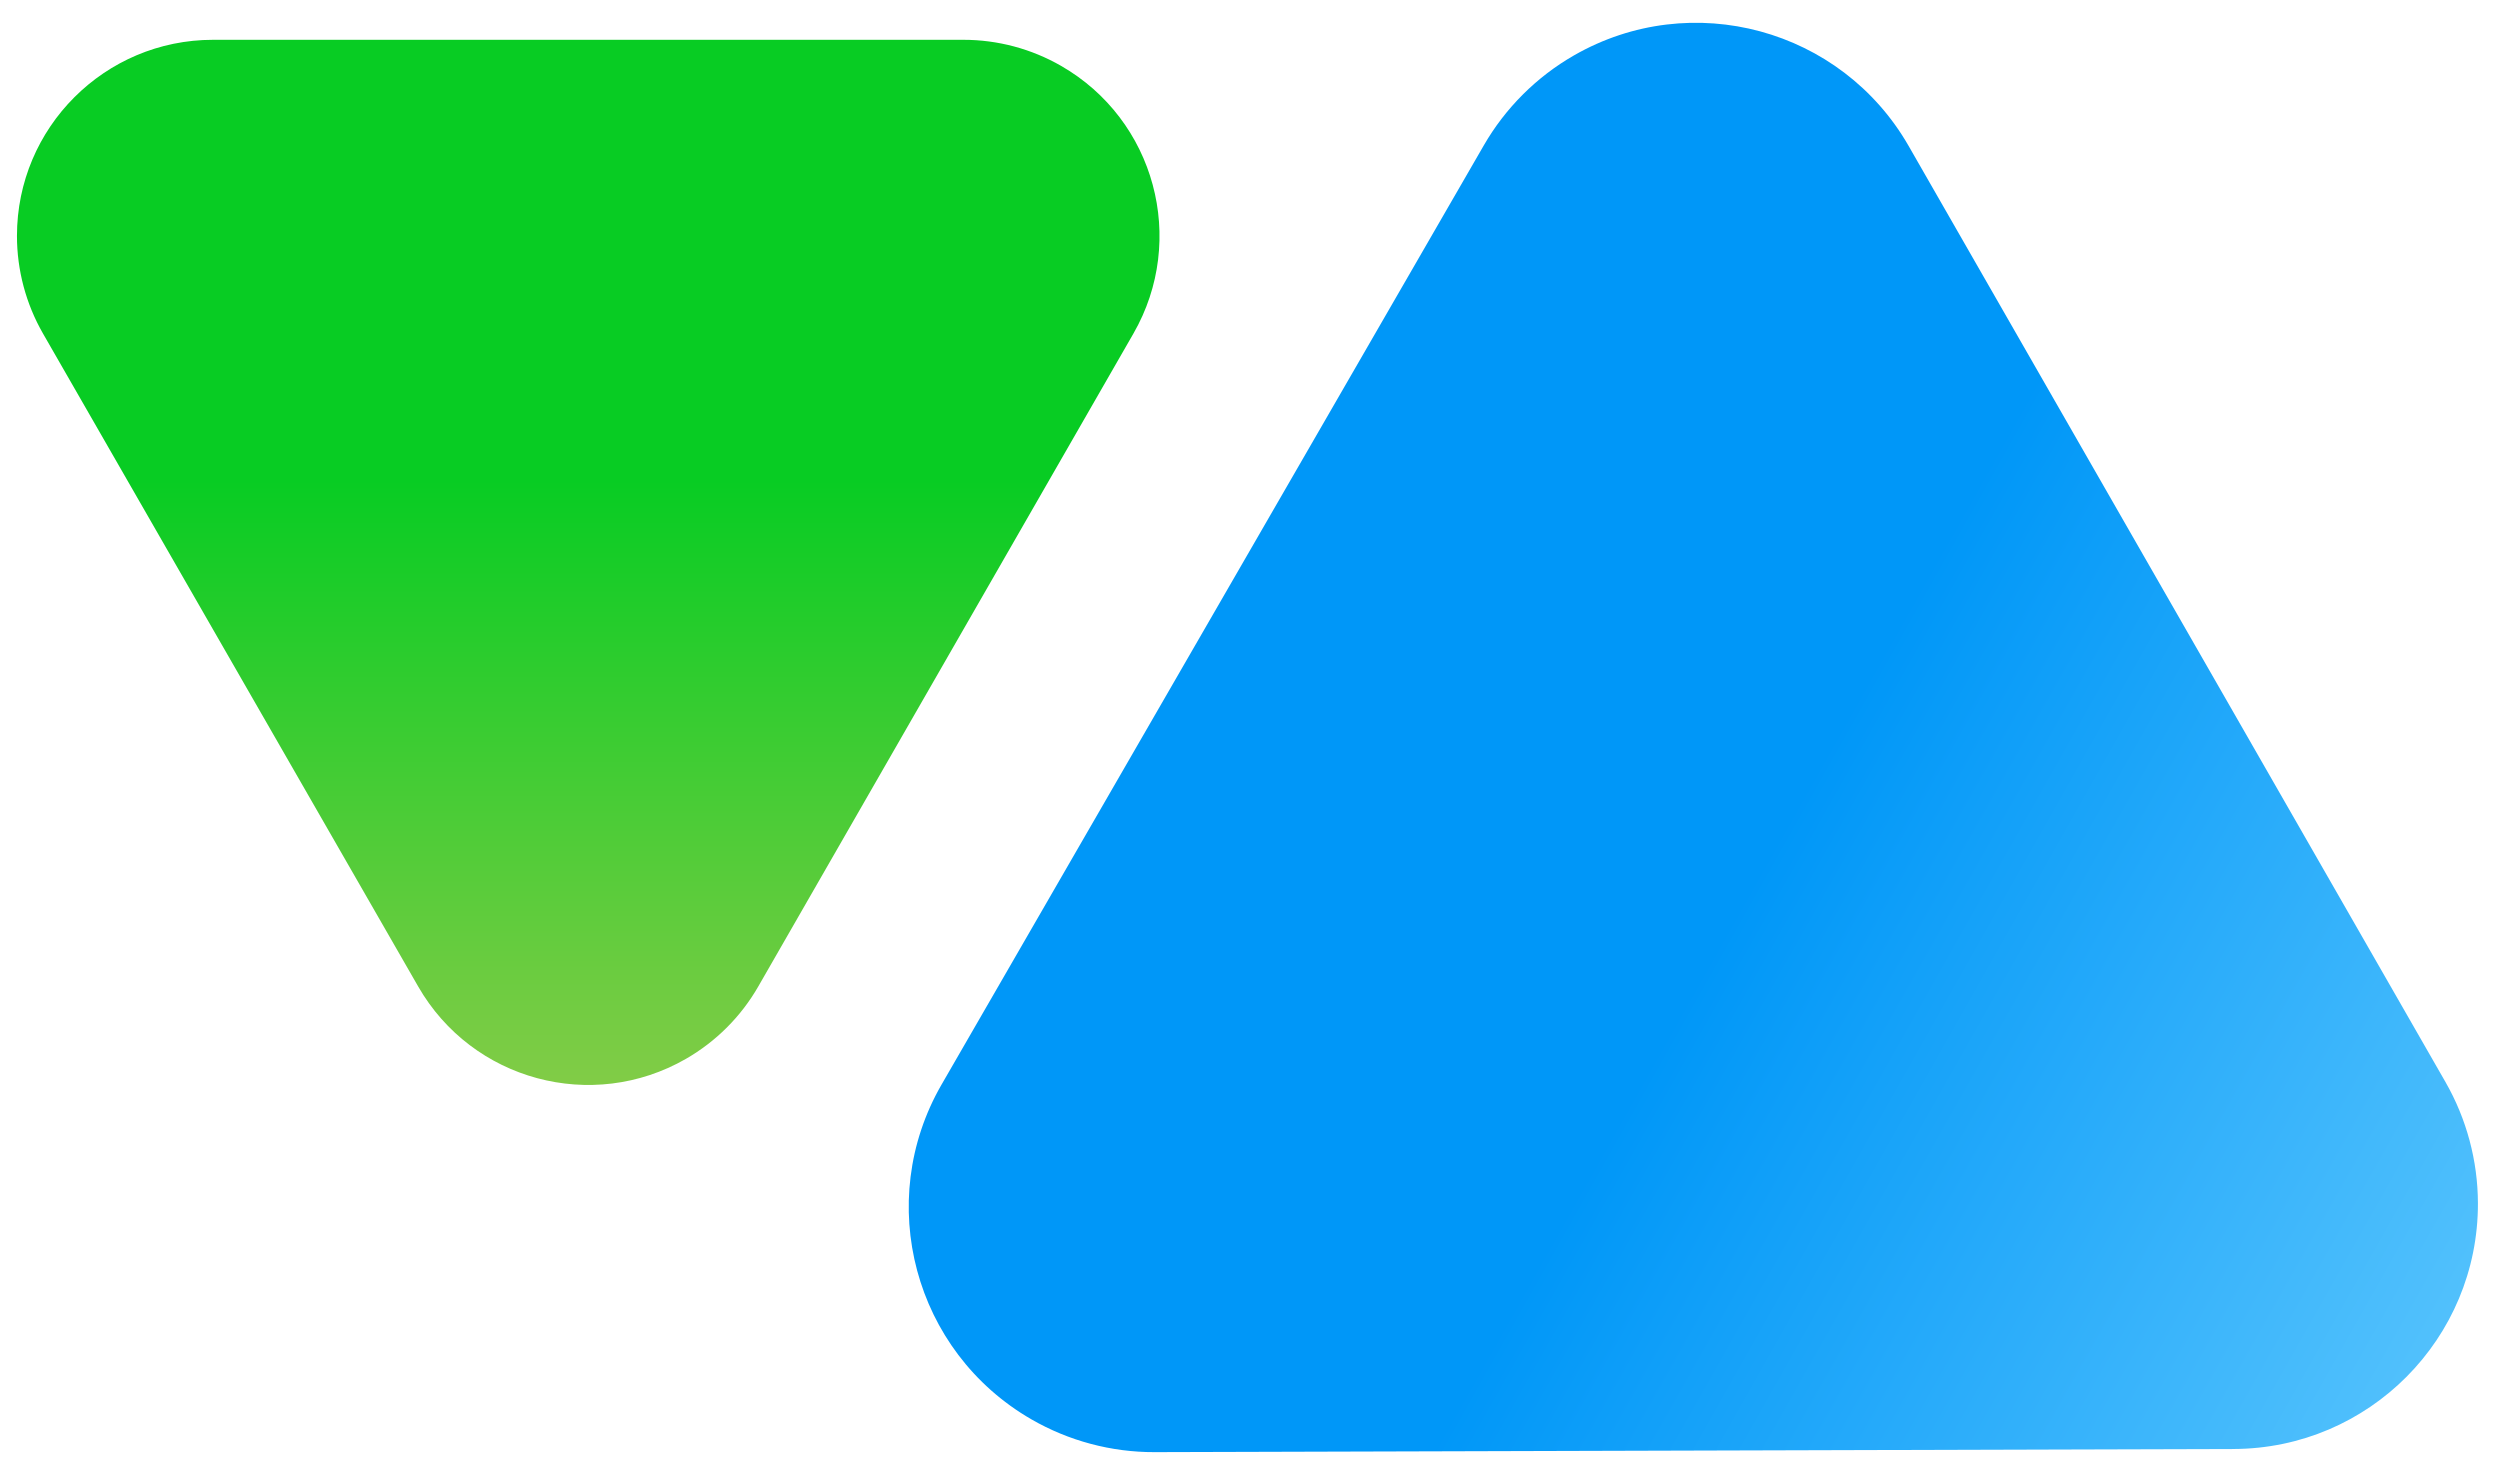 <?xml version="1.0" encoding="UTF-8"?>
<svg width="102px" height="60px" viewBox="0 0 102 60" version="1.1" xmlns="http://www.w3.org/2000/svg" xmlns:xlink="http://www.w3.org/1999/xlink">
    <!-- Generator: Sketch 51.2 (57519) - http://www.bohemiancoding.com/sketch -->
    <title>Group 2</title>
    <desc>Created with Sketch.</desc>
    <defs>
        <linearGradient x1="50%" y1="-55.44%" x2="50%" y2="58.916%" id="linearGradient-1">
            <stop stop-color="#FFCD6B" offset="0%"></stop>
            <stop stop-color="#08CC23" offset="100%"></stop>
        </linearGradient>
        <linearGradient x1="50%" y1="-41.264%" x2="50%" y2="58.916%" id="linearGradient-2">
            <stop stop-color="#91E1FF" offset="0%"></stop>
            <stop stop-color="#0097F8" offset="100%"></stop>
        </linearGradient>
    </defs>
    <g id="Page-1" stroke="none" stroke-width="1" fill="none" fill-rule="evenodd">
        <g id="SPLASH" transform="translate(-794, -64)">
            <g id="Group-2" transform="translate(849, 101.5) scale(-1, 1) rotate(180) translate(-849, -101.5) translate(796, 65)">
                <path d="M28.936,33.749 L44.243,60.39 C46.445,64.221 45.123,69.111 41.293,71.312 C40.08,72.009 38.706,72.376 37.307,72.376 L6.692,72.376 C2.274,72.376 -1.308,68.794 -1.308,64.376 C-1.308,62.977 -0.941,61.603 -0.245,60.39 L15.063,33.749 C17.264,29.918 22.154,28.597 25.985,30.798 C27.212,31.504 28.231,32.522 28.936,33.749 Z" id="Polygon" fill="url(#linearGradient-1)"></path>
                <path d="M78.264,8.61 L100.385,46.67 C103.161,51.445 101.54,57.566 96.765,60.341 C95.239,61.228 93.505,61.695 91.74,61.695 L47.497,61.695 C41.974,61.695 37.497,57.218 37.497,51.695 C37.497,49.93 37.964,48.196 38.851,46.67 L60.973,8.61 C63.748,3.836 69.869,2.215 74.644,4.99 C76.144,5.862 77.392,7.11 78.264,8.61 Z" id="Polygon-Copy" fill="url(#linearGradient-2)" transform="translate(69.62, 36.129) rotate(60) translate(-69.62, -36.129) "></path>
            </g>
        </g>
    </g>
</svg>